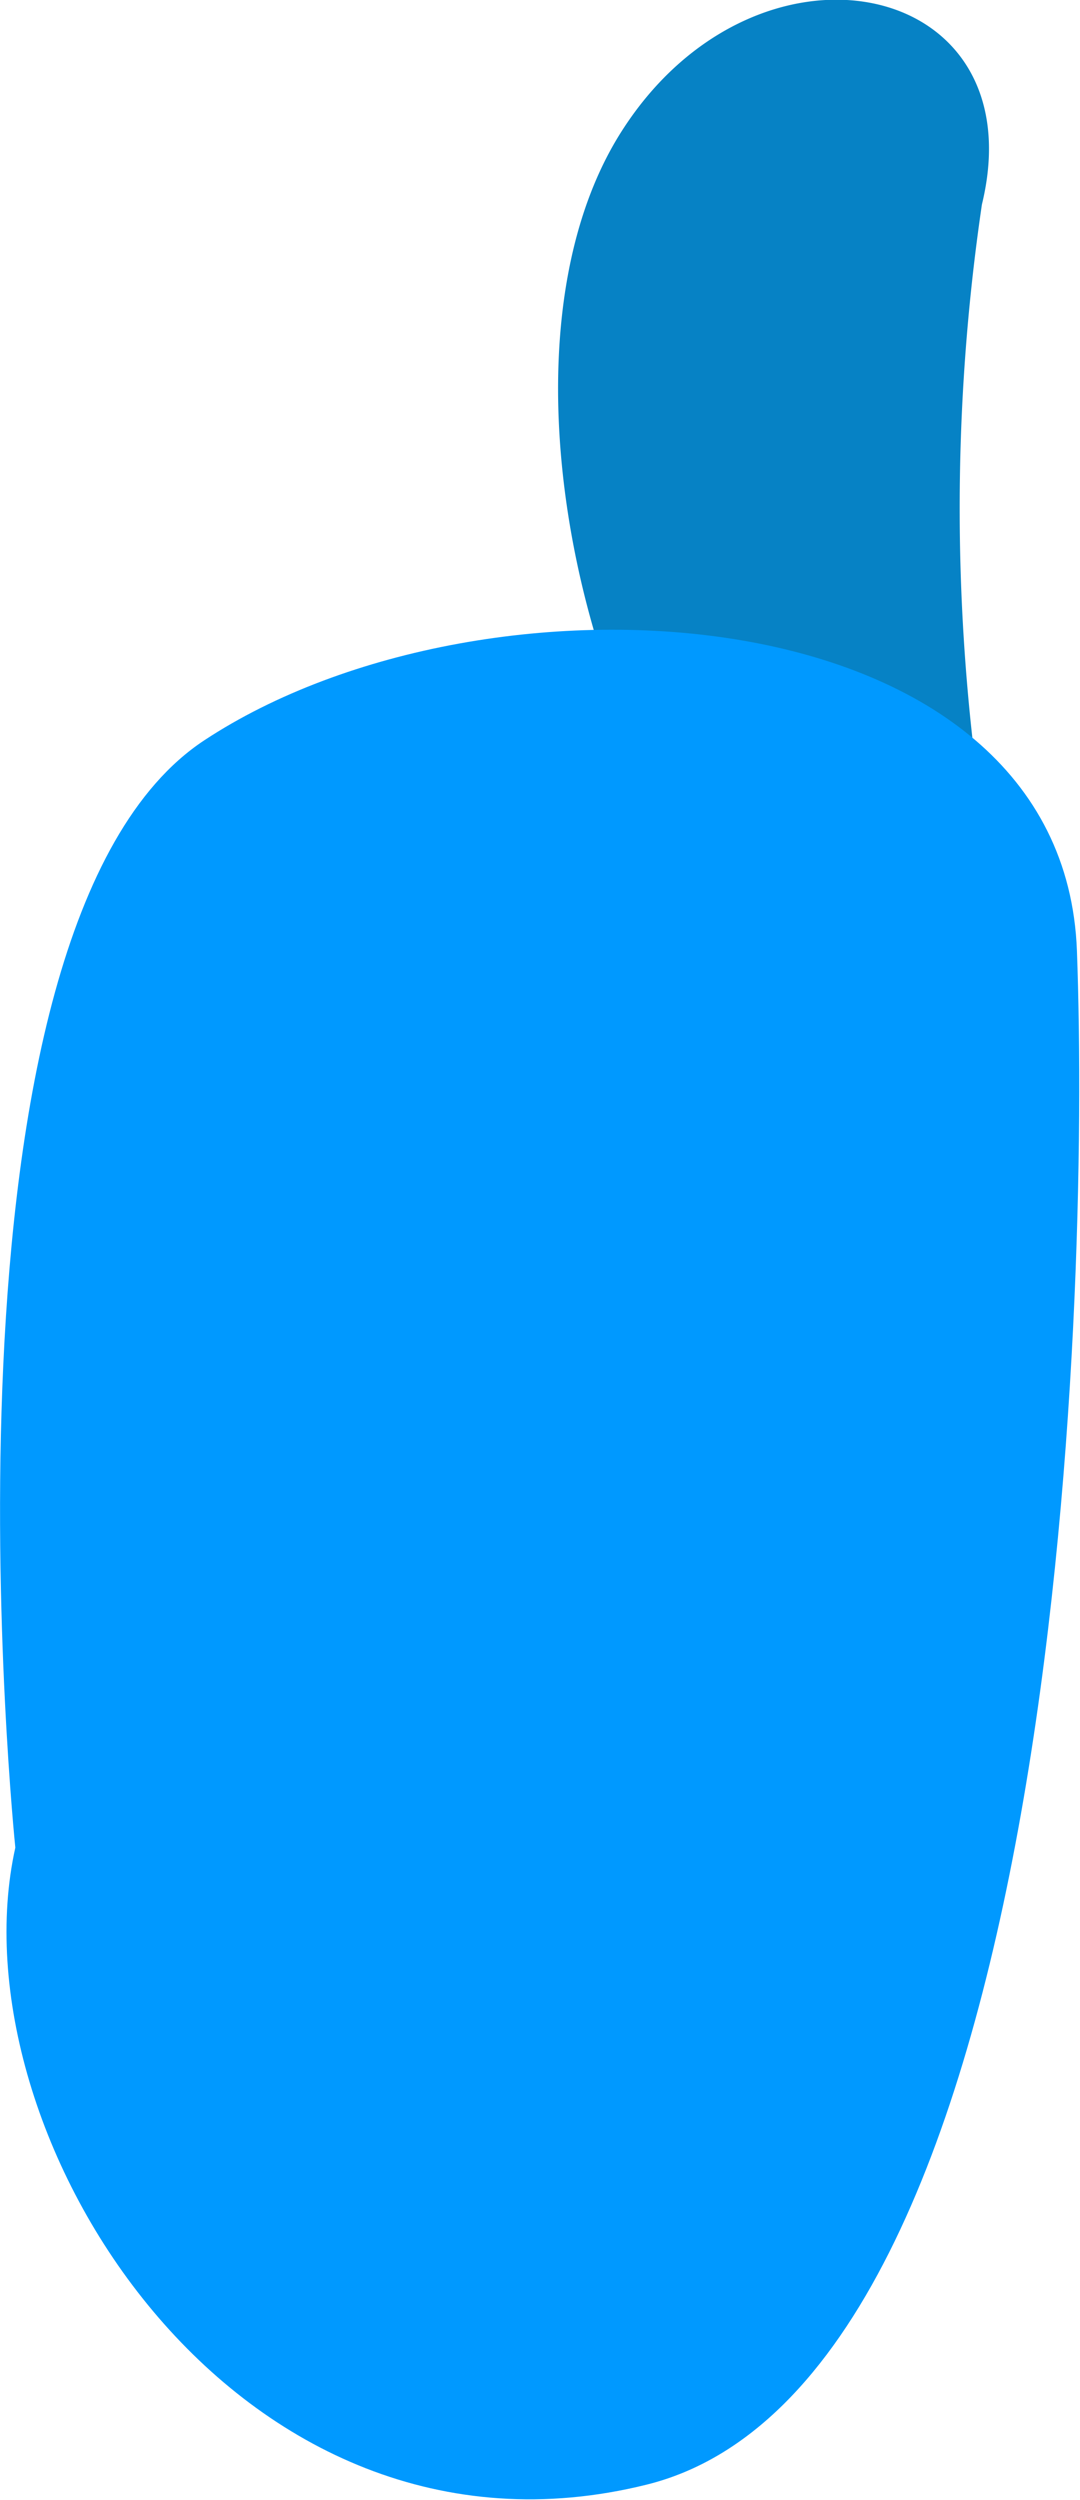 <svg xmlns="http://www.w3.org/2000/svg" viewBox="0 0 10.57 24.45"><defs><style>.cls-1{fill:#0682c5;}.cls-2{fill:#09f;}</style></defs><title>jempol</title><g id="Layer_2" data-name="Layer 2"><g id="Layer_1-2" data-name="Layer 1"><path class="cls-1" d="M9.61,7.94A20.39,20.39,0,0,1,9.61,2C10.15-.22,7.4-.79,6.08,1.29S5.72,7.43,7.4,9.08,9.61,7.94,9.61,7.94Z"/><path class="cls-2" d="M.15,18.07S-.78,9.07,2,7.24s8.41-1.46,8.54,2.06-.19,14-4.21,15S-.47,20.86.15,18.07Z"/></g></g></svg>